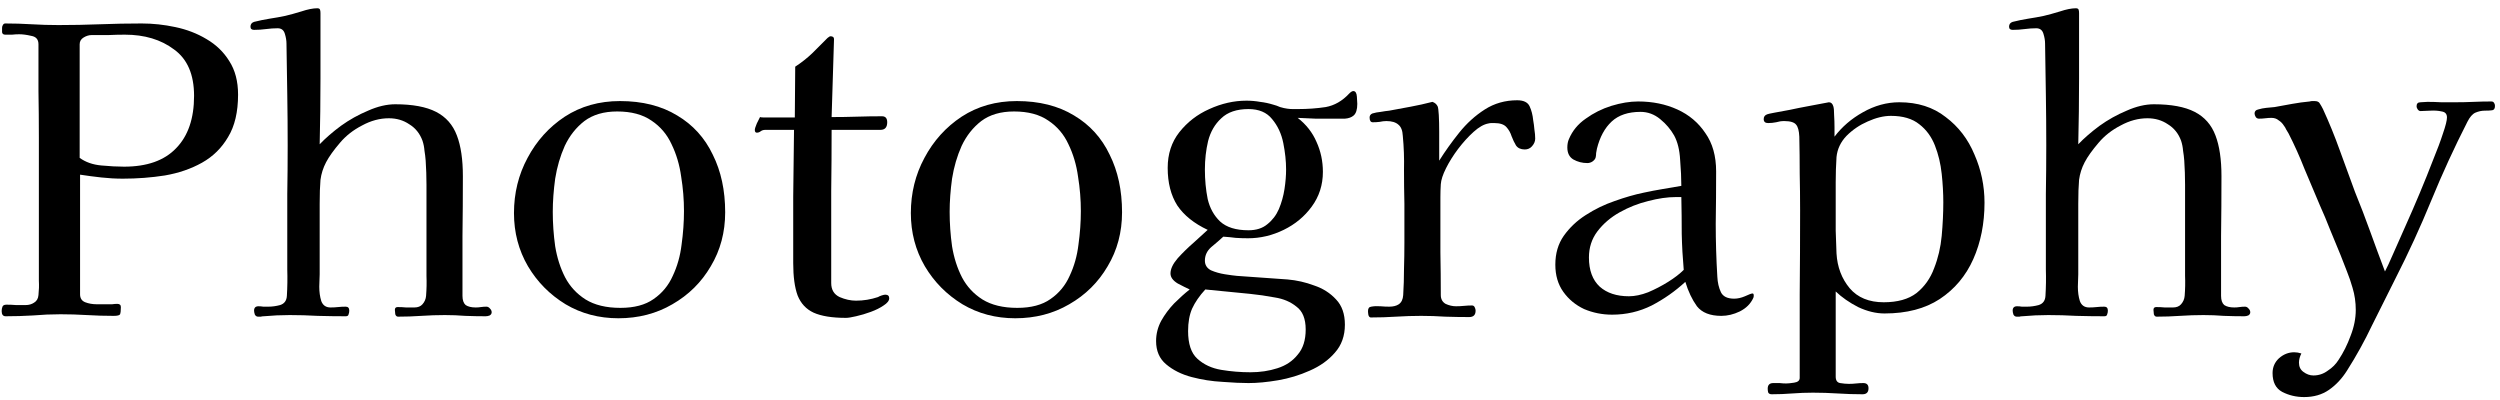 <svg width="300" height="48" viewBox="0 0 300 48" fill="none" xmlns="http://www.w3.org/2000/svg">
<path d="M23.288 11.504C23.288 8.944 22.488 7.088 20.888 5.936C19.32 4.752 17.352 4.16 14.984 4.16C14.344 4.16 13.688 4.176 13.016 4.208C12.344 4.208 11.672 4.208 11 4.208C10.68 4.208 10.36 4.304 10.04 4.496C9.72 4.688 9.56 4.96 9.56 5.312V18.944C10.264 19.456 11.128 19.76 12.152 19.856C13.176 19.952 14.088 20 14.888 20C17.64 20 19.72 19.264 21.128 17.792C22.568 16.32 23.288 14.224 23.288 11.504ZM28.568 11.36C28.568 13.44 28.168 15.136 27.368 16.448C26.6 17.76 25.56 18.784 24.248 19.52C22.936 20.256 21.448 20.768 19.784 21.056C18.152 21.312 16.472 21.44 14.744 21.44C13.88 21.44 13.016 21.392 12.152 21.296C11.288 21.2 10.44 21.088 9.608 20.96V35.312C9.608 35.792 9.816 36.112 10.232 36.272C10.648 36.432 11.112 36.512 11.624 36.512C12.136 36.512 12.552 36.512 12.872 36.512C13.064 36.512 13.256 36.512 13.448 36.512C13.672 36.48 13.88 36.464 14.072 36.464C14.36 36.464 14.504 36.592 14.504 36.848C14.504 37.264 14.472 37.552 14.408 37.712C14.344 37.84 14.088 37.904 13.64 37.904C12.552 37.904 11.48 37.872 10.424 37.808C9.368 37.744 8.312 37.712 7.256 37.712C6.168 37.712 5.064 37.76 3.944 37.856C2.856 37.92 1.768 37.952 0.68 37.952C0.36 37.952 0.2 37.744 0.2 37.328C0.2 37.136 0.232 36.96 0.296 36.8C0.36 36.64 0.52 36.56 0.776 36.56C1.16 36.56 1.544 36.576 1.928 36.608C2.312 36.608 2.696 36.608 3.08 36.608C3.464 36.608 3.8 36.512 4.088 36.32C4.408 36.128 4.584 35.824 4.616 35.408C4.68 34.832 4.696 34.256 4.664 33.68C4.664 33.072 4.664 32.48 4.664 31.904C4.664 30.752 4.664 29.6 4.664 28.448C4.664 27.264 4.664 26.096 4.664 24.944V16.544C4.664 14.656 4.648 12.784 4.616 10.928C4.616 9.04 4.616 7.168 4.616 5.312C4.616 4.736 4.328 4.4 3.752 4.304C3.208 4.176 2.728 4.112 2.312 4.112C2.024 4.112 1.736 4.128 1.448 4.16C1.16 4.16 0.888 4.16 0.632 4.16C0.408 4.16 0.28 4.064 0.248 3.872C0.248 3.648 0.248 3.472 0.248 3.344C0.248 3.216 0.28 3.104 0.344 3.008C0.408 2.88 0.504 2.816 0.632 2.816C1.688 2.816 2.744 2.848 3.8 2.912C4.856 2.976 5.928 3.008 7.016 3.008C8.68 3.008 10.344 2.976 12.008 2.912C13.672 2.848 15.336 2.816 17 2.816C18.344 2.816 19.688 2.96 21.032 3.248C22.408 3.536 23.656 4.016 24.776 4.688C25.928 5.36 26.84 6.24 27.512 7.328C28.216 8.416 28.568 9.76 28.568 11.36Z" fill="black"/>
<path d="M59.001 37.472C59.001 37.632 58.921 37.76 58.761 37.856C58.601 37.92 58.441 37.952 58.281 37.952C57.481 37.952 56.665 37.936 55.833 37.904C55.033 37.84 54.217 37.808 53.385 37.808C52.457 37.808 51.513 37.84 50.553 37.904C49.625 37.968 48.697 38 47.769 38C47.609 38 47.497 37.904 47.433 37.712C47.401 37.488 47.385 37.312 47.385 37.184C47.385 36.96 47.497 36.848 47.721 36.848C48.073 36.848 48.409 36.864 48.729 36.896C49.081 36.896 49.417 36.896 49.737 36.896C50.153 36.896 50.473 36.768 50.697 36.512C50.953 36.224 51.097 35.888 51.129 35.504C51.193 34.704 51.209 33.904 51.177 33.104C51.177 32.304 51.177 31.52 51.177 30.752C51.177 29.792 51.177 28.848 51.177 27.92C51.177 26.96 51.177 26 51.177 25.04C51.177 24.08 51.177 23.12 51.177 22.16C51.177 21.2 51.145 20.24 51.081 19.28C51.049 18.864 51.001 18.464 50.937 18.08C50.905 17.664 50.825 17.264 50.697 16.88C50.377 16.016 49.849 15.36 49.113 14.912C48.409 14.432 47.593 14.192 46.665 14.192C45.577 14.192 44.505 14.48 43.449 15.056C42.393 15.6 41.513 16.288 40.809 17.12C40.041 18.016 39.481 18.8 39.129 19.472C38.777 20.144 38.553 20.848 38.457 21.584C38.393 22.32 38.361 23.28 38.361 24.464V32.912C38.361 33.264 38.345 33.76 38.313 34.4C38.313 35.04 38.393 35.616 38.553 36.128C38.745 36.64 39.113 36.896 39.657 36.896C39.977 36.896 40.281 36.88 40.569 36.848C40.857 36.816 41.161 36.8 41.481 36.8C41.769 36.8 41.913 36.96 41.913 37.28C41.913 37.44 41.881 37.6 41.817 37.76C41.785 37.888 41.673 37.952 41.481 37.952C40.393 37.952 39.273 37.936 38.121 37.904C37.001 37.84 35.881 37.808 34.761 37.808C33.737 37.808 32.697 37.856 31.641 37.952C31.513 37.952 31.401 37.968 31.305 38C31.209 38 31.097 38 30.969 38C30.809 38 30.681 37.92 30.585 37.76C30.521 37.568 30.489 37.408 30.489 37.28C30.489 36.928 30.665 36.752 31.017 36.752C31.209 36.752 31.401 36.768 31.593 36.8C31.785 36.8 31.993 36.8 32.217 36.8C32.665 36.8 33.129 36.736 33.609 36.608C34.121 36.448 34.393 36.08 34.425 35.504C34.489 34.448 34.505 33.392 34.473 32.336C34.473 31.28 34.473 30.24 34.473 29.216C34.473 27.232 34.473 25.264 34.473 23.312C34.505 21.36 34.521 19.408 34.521 17.456C34.521 15.408 34.505 13.376 34.473 11.36C34.441 9.312 34.409 7.264 34.377 5.216C34.377 4.864 34.313 4.48 34.185 4.064C34.057 3.616 33.769 3.392 33.321 3.392C32.873 3.392 32.409 3.424 31.929 3.488C31.449 3.552 30.969 3.584 30.489 3.584C30.201 3.584 30.057 3.456 30.057 3.2C30.057 2.912 30.201 2.72 30.489 2.624C31.129 2.464 31.753 2.336 32.361 2.24C33.001 2.144 33.625 2.032 34.233 1.904C34.777 1.776 35.417 1.6 36.153 1.376C36.921 1.12 37.561 0.992 38.073 0.992C38.265 0.992 38.377 1.056 38.409 1.184C38.441 1.28 38.457 1.408 38.457 1.568C38.457 4.192 38.457 6.816 38.457 9.44C38.457 12.064 38.425 14.688 38.361 17.312C39.065 16.576 39.913 15.84 40.905 15.104C41.929 14.368 43.017 13.76 44.169 13.28C45.321 12.768 46.409 12.512 47.433 12.512C49.513 12.512 51.145 12.816 52.329 13.424C53.513 14.032 54.345 14.976 54.825 16.256C55.305 17.504 55.545 19.136 55.545 21.152C55.545 23.552 55.529 25.952 55.497 28.352C55.497 30.72 55.497 33.104 55.497 35.504C55.497 36.016 55.625 36.384 55.881 36.608C56.169 36.8 56.569 36.896 57.081 36.896C57.305 36.896 57.513 36.88 57.705 36.848C57.929 36.816 58.153 36.8 58.377 36.8C58.537 36.8 58.681 36.88 58.809 37.04C58.937 37.168 59.001 37.312 59.001 37.472Z" fill="black"/>
<path d="M82.077 25.328C82.077 23.952 81.965 22.576 81.741 21.2C81.549 19.792 81.165 18.496 80.589 17.312C80.045 16.128 79.245 15.184 78.189 14.48C77.133 13.744 75.757 13.376 74.061 13.376C72.461 13.376 71.149 13.76 70.125 14.528C69.133 15.296 68.349 16.288 67.773 17.504C67.229 18.72 66.845 20.032 66.621 21.44C66.429 22.848 66.333 24.176 66.333 25.424C66.333 26.8 66.429 28.176 66.621 29.552C66.845 30.928 67.245 32.176 67.821 33.296C68.397 34.384 69.213 35.264 70.269 35.936C71.357 36.608 72.749 36.944 74.445 36.944C76.109 36.944 77.437 36.592 78.429 35.888C79.453 35.184 80.221 34.256 80.733 33.104C81.277 31.952 81.629 30.704 81.789 29.36C81.981 27.984 82.077 26.64 82.077 25.328ZM87.021 25.472C87.021 27.872 86.445 30.032 85.293 31.952C84.173 33.872 82.637 35.392 80.685 36.512C78.765 37.632 76.605 38.192 74.205 38.192C71.869 38.192 69.757 37.632 67.869 36.512C65.981 35.36 64.477 33.84 63.357 31.952C62.237 30.032 61.677 27.904 61.677 25.568C61.677 23.168 62.221 20.96 63.309 18.944C64.397 16.896 65.885 15.248 67.773 14C69.693 12.752 71.901 12.128 74.397 12.128C77.085 12.128 79.373 12.704 81.261 13.856C83.149 14.976 84.573 16.544 85.533 18.56C86.525 20.544 87.021 22.848 87.021 25.472Z" fill="black"/>
<path d="M106.706 35.792C106.706 36.08 106.482 36.368 106.034 36.656C105.618 36.944 105.106 37.2 104.498 37.424C103.89 37.648 103.298 37.824 102.722 37.952C102.178 38.08 101.778 38.144 101.522 38.144C99.858 38.144 98.562 37.936 97.634 37.52C96.738 37.104 96.098 36.416 95.714 35.456C95.362 34.496 95.186 33.2 95.186 31.568C95.186 28.912 95.186 26.256 95.186 23.6C95.218 20.912 95.25 18.24 95.282 15.584H91.826C91.602 15.584 91.41 15.648 91.25 15.776C91.122 15.872 90.978 15.92 90.818 15.92C90.658 15.92 90.578 15.808 90.578 15.584C90.578 15.456 90.658 15.2 90.818 14.816C91.01 14.432 91.138 14.176 91.202 14.048C91.298 14.08 91.442 14.096 91.634 14.096H95.378L95.426 8C96.162 7.52 96.834 6.992 97.442 6.416C98.05 5.808 98.658 5.2 99.266 4.592C99.33 4.528 99.394 4.48 99.458 4.448C99.522 4.384 99.586 4.352 99.65 4.352C99.938 4.352 100.082 4.464 100.082 4.688L99.794 14.048C100.818 14.048 101.826 14.032 102.818 14C103.842 13.968 104.85 13.952 105.842 13.952C106.258 13.952 106.466 14.192 106.466 14.672C106.466 15.28 106.194 15.584 105.65 15.584H99.794C99.794 18.016 99.778 20.464 99.746 22.928C99.746 25.36 99.746 27.808 99.746 30.272V33.968C99.746 34.768 100.082 35.328 100.754 35.648C101.426 35.936 102.082 36.08 102.722 36.08C103.618 36.08 104.498 35.936 105.362 35.648C105.458 35.584 105.602 35.52 105.794 35.456C105.986 35.392 106.13 35.36 106.226 35.36C106.546 35.36 106.706 35.504 106.706 35.792Z" fill="black"/>
<path d="M129.702 25.328C129.702 23.952 129.59 22.576 129.366 21.2C129.174 19.792 128.79 18.496 128.214 17.312C127.67 16.128 126.87 15.184 125.814 14.48C124.758 13.744 123.382 13.376 121.686 13.376C120.086 13.376 118.774 13.76 117.75 14.528C116.758 15.296 115.974 16.288 115.398 17.504C114.854 18.72 114.47 20.032 114.246 21.44C114.054 22.848 113.958 24.176 113.958 25.424C113.958 26.8 114.054 28.176 114.246 29.552C114.47 30.928 114.87 32.176 115.446 33.296C116.022 34.384 116.838 35.264 117.894 35.936C118.982 36.608 120.374 36.944 122.07 36.944C123.734 36.944 125.062 36.592 126.054 35.888C127.078 35.184 127.846 34.256 128.358 33.104C128.902 31.952 129.254 30.704 129.414 29.36C129.606 27.984 129.702 26.64 129.702 25.328ZM134.646 25.472C134.646 27.872 134.07 30.032 132.918 31.952C131.798 33.872 130.262 35.392 128.31 36.512C126.39 37.632 124.23 38.192 121.83 38.192C119.494 38.192 117.382 37.632 115.494 36.512C113.606 35.36 112.102 33.84 110.982 31.952C109.862 30.032 109.302 27.904 109.302 25.568C109.302 23.168 109.846 20.96 110.934 18.944C112.022 16.896 113.51 15.248 115.398 14C117.318 12.752 119.526 12.128 122.022 12.128C124.71 12.128 126.998 12.704 128.886 13.856C130.774 14.976 132.198 16.544 133.158 18.56C134.15 20.544 134.646 22.848 134.646 25.472Z" fill="black"/>
<path d="M156.683 39.536C156.683 38.256 156.315 37.344 155.579 36.8C154.875 36.224 154.011 35.856 152.987 35.696C151.963 35.504 150.971 35.36 150.011 35.264L144.635 34.736C143.931 35.504 143.403 36.272 143.051 37.04C142.731 37.776 142.571 38.672 142.571 39.728C142.571 41.264 142.939 42.368 143.675 43.04C144.443 43.744 145.403 44.192 146.555 44.384C147.707 44.576 148.875 44.672 150.059 44.672C151.211 44.672 152.283 44.512 153.275 44.192C154.299 43.872 155.115 43.328 155.723 42.56C156.363 41.824 156.683 40.816 156.683 39.536ZM154.331 20.336C154.331 19.344 154.219 18.288 153.995 17.168C153.771 16.048 153.323 15.088 152.651 14.288C152.011 13.488 151.067 13.088 149.819 13.088C148.411 13.088 147.323 13.456 146.555 14.192C145.787 14.896 145.259 15.808 144.971 16.928C144.715 18.016 144.587 19.152 144.587 20.336C144.587 21.584 144.699 22.768 144.923 23.888C145.179 24.976 145.675 25.872 146.411 26.576C147.179 27.28 148.315 27.632 149.819 27.632C150.747 27.632 151.499 27.392 152.075 26.912C152.683 26.432 153.147 25.824 153.467 25.088C153.787 24.32 154.011 23.52 154.139 22.688C154.267 21.856 154.331 21.072 154.331 20.336ZM162.875 12.464C162.875 13.136 162.731 13.6 162.443 13.856C162.187 14.08 161.835 14.208 161.387 14.24C160.971 14.24 160.523 14.24 160.043 14.24C159.339 14.24 158.619 14.24 157.883 14.24C157.179 14.208 156.459 14.176 155.723 14.144C156.747 14.944 157.499 15.904 157.979 17.024C158.491 18.144 158.747 19.344 158.747 20.624C158.747 22.192 158.299 23.584 157.403 24.8C156.539 25.984 155.419 26.912 154.043 27.584C152.667 28.256 151.243 28.592 149.771 28.592C149.259 28.592 148.763 28.576 148.283 28.544C147.803 28.48 147.307 28.432 146.795 28.4C146.379 28.784 145.899 29.2 145.355 29.648C144.843 30.096 144.587 30.64 144.587 31.28C144.587 31.792 144.827 32.176 145.307 32.432C145.819 32.656 146.379 32.816 146.987 32.912C147.595 33.008 148.075 33.072 148.427 33.104L154.523 33.536C155.611 33.632 156.667 33.872 157.691 34.256C158.747 34.608 159.627 35.168 160.331 35.936C161.035 36.672 161.387 37.68 161.387 38.96C161.387 40.304 160.987 41.424 160.187 42.32C159.419 43.216 158.411 43.936 157.163 44.48C155.947 45.024 154.683 45.408 153.371 45.632C152.059 45.856 150.875 45.968 149.819 45.968C148.987 45.968 147.947 45.92 146.699 45.824C145.451 45.76 144.219 45.568 143.003 45.248C141.787 44.928 140.763 44.416 139.931 43.712C139.131 43.04 138.731 42.112 138.731 40.928C138.731 40.064 138.939 39.248 139.355 38.48C139.771 37.744 140.283 37.056 140.891 36.416C141.531 35.776 142.155 35.216 142.763 34.736C142.411 34.576 141.931 34.336 141.323 34.016C140.747 33.664 140.459 33.264 140.459 32.816C140.459 32.272 140.747 31.664 141.323 30.992C141.931 30.32 142.587 29.68 143.291 29.072C143.995 28.432 144.539 27.936 144.923 27.584C143.291 26.816 142.075 25.84 141.275 24.656C140.507 23.44 140.123 21.936 140.123 20.144C140.123 18.48 140.587 17.056 141.515 15.872C142.475 14.656 143.675 13.728 145.115 13.088C146.587 12.416 148.075 12.08 149.579 12.08C150.123 12.08 150.667 12.128 151.211 12.224C151.755 12.288 152.283 12.4 152.795 12.56C153.051 12.624 153.323 12.72 153.611 12.848C153.931 12.944 154.219 13.008 154.475 13.04C154.699 13.072 154.907 13.088 155.099 13.088C155.323 13.088 155.547 13.088 155.771 13.088C156.923 13.088 158.027 13.008 159.083 12.848C160.139 12.656 161.083 12.112 161.915 11.216C162.107 11.024 162.267 10.928 162.395 10.928C162.651 10.928 162.795 11.152 162.827 11.6C162.859 12.016 162.875 12.304 162.875 12.464Z" fill="black"/>
<path d="M184.224 16.64C184.224 16.96 184.096 17.264 183.84 17.552C183.616 17.808 183.328 17.936 182.976 17.936C182.496 17.936 182.144 17.776 181.92 17.456C181.728 17.136 181.552 16.768 181.392 16.352C181.264 15.936 181.056 15.568 180.768 15.248C180.48 14.928 180 14.768 179.328 14.768C179.2 14.768 179.072 14.768 178.944 14.768C178.848 14.768 178.736 14.784 178.608 14.816C178.064 14.912 177.472 15.248 176.832 15.824C176.192 16.4 175.568 17.088 174.96 17.888C174.384 18.656 173.904 19.424 173.52 20.192C173.136 20.96 172.928 21.6 172.896 22.112C172.864 22.624 172.848 23.136 172.848 23.648C172.848 24.128 172.848 24.608 172.848 25.088C172.848 26.816 172.848 28.544 172.848 30.272C172.88 32 172.896 33.712 172.896 35.408C172.896 35.888 173.088 36.24 173.472 36.464C173.888 36.656 174.304 36.752 174.72 36.752C175.04 36.752 175.36 36.736 175.68 36.704C176 36.672 176.32 36.656 176.64 36.656C176.8 36.656 176.912 36.736 176.976 36.896C177.04 37.024 177.072 37.152 177.072 37.28C177.072 37.792 176.816 38.048 176.304 38.048C175.344 38.048 174.384 38.032 173.424 38C172.464 37.936 171.504 37.904 170.544 37.904C169.552 37.904 168.544 37.936 167.52 38C166.528 38.064 165.52 38.096 164.496 38.096C164.368 38.096 164.272 38 164.208 37.808C164.176 37.616 164.16 37.456 164.16 37.328C164.16 37.008 164.288 36.832 164.544 36.8C164.896 36.736 165.264 36.72 165.648 36.752C166.032 36.784 166.384 36.8 166.704 36.8C167.184 36.8 167.568 36.704 167.856 36.512C168.176 36.288 168.352 35.92 168.384 35.408C168.448 34.384 168.48 33.344 168.48 32.288C168.512 31.232 168.528 30.176 168.528 29.12V24.464C168.496 23.088 168.48 21.728 168.48 20.384C168.512 19.008 168.464 17.648 168.336 16.304C168.304 15.664 168.128 15.216 167.808 14.96C167.488 14.672 167.008 14.528 166.368 14.528C166.112 14.528 165.84 14.56 165.552 14.624C165.296 14.656 165.024 14.672 164.736 14.672C164.48 14.672 164.352 14.48 164.352 14.096C164.352 13.872 164.464 13.712 164.688 13.616C165.008 13.52 165.344 13.456 165.696 13.424C166.048 13.36 166.384 13.312 166.704 13.28C167.568 13.12 168.432 12.96 169.296 12.8C170.16 12.64 171.024 12.448 171.888 12.224C172.176 12.32 172.384 12.496 172.512 12.752C172.576 12.88 172.624 13.232 172.656 13.808C172.688 14.384 172.704 15.056 172.704 15.824C172.704 16.56 172.704 17.264 172.704 17.936C172.704 18.576 172.704 19.024 172.704 19.28C173.408 18.16 174.208 17.04 175.104 15.92C176 14.8 177.024 13.872 178.176 13.136C179.328 12.4 180.624 12.032 182.064 12.032C182.832 12.032 183.328 12.272 183.552 12.752C183.776 13.232 183.92 13.792 183.984 14.432C184.048 14.784 184.096 15.152 184.128 15.536C184.192 15.92 184.224 16.288 184.224 16.64Z" fill="black"/>
<path d="M202.048 32.384C201.92 30.944 201.84 29.504 201.808 28.064C201.808 26.592 201.792 25.12 201.76 23.648H201.088C200.096 23.648 198.992 23.808 197.776 24.128C196.592 24.416 195.456 24.864 194.368 25.472C193.28 26.08 192.384 26.848 191.68 27.776C191.008 28.672 190.672 29.712 190.672 30.896C190.672 32.432 191.104 33.6 191.968 34.4C192.832 35.168 194 35.552 195.472 35.552C196.176 35.552 196.944 35.392 197.776 35.072C198.608 34.72 199.408 34.304 200.176 33.824C200.944 33.344 201.568 32.864 202.048 32.384ZM210.448 35.456C210.448 35.584 210.432 35.68 210.4 35.744C210.08 36.448 209.536 36.992 208.768 37.376C208.032 37.728 207.296 37.904 206.56 37.904C205.216 37.904 204.24 37.52 203.632 36.752C203.056 35.952 202.592 34.976 202.24 33.824C201.024 34.944 199.68 35.888 198.208 36.656C196.736 37.392 195.152 37.76 193.456 37.76C192.272 37.76 191.152 37.536 190.096 37.088C189.072 36.608 188.24 35.92 187.6 35.024C186.96 34.128 186.64 33.04 186.64 31.76C186.64 30.416 186.976 29.264 187.648 28.304C188.352 27.312 189.232 26.48 190.288 25.808C191.376 25.104 192.528 24.544 193.744 24.128C194.992 23.68 196.16 23.344 197.248 23.12C197.984 22.96 198.736 22.816 199.504 22.688C200.272 22.56 201.024 22.432 201.76 22.304C201.76 21.408 201.712 20.368 201.616 19.184C201.552 18 201.312 17.024 200.896 16.256C200.48 15.52 199.92 14.864 199.216 14.288C198.512 13.712 197.728 13.424 196.864 13.424C195.392 13.424 194.24 13.808 193.408 14.576C192.576 15.344 191.984 16.432 191.632 17.84C191.6 18 191.568 18.176 191.536 18.368C191.536 18.528 191.52 18.688 191.488 18.848C191.456 19.04 191.328 19.216 191.104 19.376C190.912 19.504 190.704 19.568 190.48 19.568C189.872 19.568 189.312 19.424 188.8 19.136C188.32 18.848 188.08 18.368 188.08 17.696C188.08 17.312 188.144 16.976 188.272 16.688C188.688 15.696 189.36 14.88 190.288 14.24C191.216 13.568 192.24 13.056 193.36 12.704C194.512 12.352 195.584 12.176 196.576 12.176C198.304 12.176 199.872 12.496 201.28 13.136C202.688 13.776 203.808 14.72 204.64 15.968C205.504 17.184 205.936 18.72 205.936 20.576C205.936 22.656 205.92 24.752 205.888 26.864C205.888 28.976 205.952 31.088 206.08 33.2C206.112 33.904 206.256 34.528 206.512 35.072C206.768 35.584 207.296 35.84 208.096 35.84C208.512 35.84 208.944 35.744 209.392 35.552C209.872 35.328 210.176 35.216 210.304 35.216C210.4 35.216 210.448 35.296 210.448 35.456Z" fill="black"/>
<path d="M233.197 24.272C233.197 23.184 233.133 22.048 233.005 20.864C232.877 19.648 232.605 18.512 232.189 17.456C231.773 16.4 231.149 15.552 230.317 14.912C229.485 14.24 228.349 13.904 226.909 13.904C226.045 13.904 225.117 14.128 224.125 14.576C223.165 14.992 222.317 15.568 221.581 16.304C220.877 17.04 220.477 17.888 220.381 18.848C220.317 19.84 220.285 20.848 220.285 21.872C220.285 22.896 220.285 23.92 220.285 24.944C220.285 25.84 220.285 26.752 220.285 27.68C220.317 28.576 220.349 29.488 220.381 30.416C220.477 32.048 221.005 33.44 221.965 34.592C222.925 35.712 224.285 36.272 226.045 36.272C227.709 36.272 229.021 35.904 229.981 35.168C230.941 34.4 231.645 33.408 232.093 32.192C232.573 30.976 232.877 29.68 233.005 28.304C233.133 26.896 233.197 25.552 233.197 24.272ZM238.141 24.32C238.141 26.816 237.693 29.072 236.797 31.088C235.901 33.104 234.557 34.704 232.765 35.888C231.005 37.04 228.797 37.616 226.141 37.616C225.117 37.616 224.061 37.36 222.973 36.848C221.917 36.304 221.021 35.68 220.285 34.976V45.2C220.285 45.648 220.461 45.904 220.813 45.968C221.197 46.032 221.549 46.064 221.869 46.064C222.157 46.064 222.445 46.048 222.733 46.016C223.021 45.984 223.309 45.968 223.597 45.968C224.013 45.968 224.221 46.176 224.221 46.592C224.221 47.072 223.981 47.312 223.501 47.312C222.509 47.312 221.517 47.28 220.525 47.216C219.533 47.152 218.541 47.12 217.549 47.12C216.717 47.12 215.885 47.152 215.053 47.216C214.253 47.28 213.437 47.312 212.605 47.312C212.381 47.312 212.237 47.232 212.173 47.072C212.141 46.912 212.125 46.768 212.125 46.64C212.125 46.192 212.349 45.968 212.797 45.968C213.053 45.968 213.309 45.968 213.565 45.968C213.821 46 214.077 46.016 214.333 46.016C214.557 46.016 214.877 45.984 215.293 45.92C215.741 45.856 215.965 45.664 215.965 45.344C215.965 42.016 215.965 38.672 215.965 35.312C215.997 31.952 216.013 28.608 216.013 25.28C216.013 23.776 215.997 22.288 215.965 20.816C215.965 19.344 215.949 17.872 215.917 16.4C215.885 15.696 215.757 15.216 215.533 14.96C215.309 14.672 214.829 14.528 214.093 14.528C213.773 14.528 213.453 14.576 213.133 14.672C212.813 14.736 212.493 14.768 212.173 14.768C211.821 14.768 211.645 14.608 211.645 14.288C211.645 14 211.789 13.808 212.077 13.712C212.141 13.68 212.429 13.616 212.941 13.52C213.453 13.424 214.061 13.312 214.765 13.184C215.501 13.024 216.221 12.88 216.925 12.752C217.629 12.624 218.221 12.512 218.701 12.416C219.181 12.32 219.437 12.272 219.469 12.272C219.725 12.272 219.901 12.432 219.997 12.752C220.061 12.944 220.093 13.296 220.093 13.808C220.125 14.288 220.141 14.784 220.141 15.296C220.141 15.776 220.141 16.144 220.141 16.4C221.037 15.216 222.173 14.24 223.549 13.472C224.957 12.672 226.413 12.272 227.917 12.272C230.125 12.272 231.981 12.864 233.485 14.048C235.021 15.2 236.173 16.704 236.941 18.56C237.741 20.384 238.141 22.304 238.141 24.32Z" fill="black"/>
<path d="M270.032 37.472C270.032 37.632 269.952 37.76 269.792 37.856C269.632 37.92 269.472 37.952 269.312 37.952C268.512 37.952 267.696 37.936 266.864 37.904C266.064 37.84 265.248 37.808 264.416 37.808C263.488 37.808 262.544 37.84 261.584 37.904C260.656 37.968 259.728 38 258.8 38C258.64 38 258.528 37.904 258.464 37.712C258.432 37.488 258.416 37.312 258.416 37.184C258.416 36.96 258.528 36.848 258.752 36.848C259.104 36.848 259.44 36.864 259.76 36.896C260.112 36.896 260.448 36.896 260.768 36.896C261.184 36.896 261.504 36.768 261.728 36.512C261.984 36.224 262.128 35.888 262.16 35.504C262.224 34.704 262.24 33.904 262.208 33.104C262.208 32.304 262.208 31.52 262.208 30.752C262.208 29.792 262.208 28.848 262.208 27.92C262.208 26.96 262.208 26 262.208 25.04C262.208 24.08 262.208 23.12 262.208 22.16C262.208 21.2 262.176 20.24 262.112 19.28C262.08 18.864 262.032 18.464 261.968 18.08C261.936 17.664 261.856 17.264 261.728 16.88C261.408 16.016 260.88 15.36 260.144 14.912C259.44 14.432 258.624 14.192 257.696 14.192C256.608 14.192 255.536 14.48 254.48 15.056C253.424 15.6 252.544 16.288 251.84 17.12C251.072 18.016 250.512 18.8 250.16 19.472C249.808 20.144 249.584 20.848 249.488 21.584C249.424 22.32 249.392 23.28 249.392 24.464V32.912C249.392 33.264 249.376 33.76 249.344 34.4C249.344 35.04 249.424 35.616 249.584 36.128C249.776 36.64 250.144 36.896 250.688 36.896C251.008 36.896 251.312 36.88 251.6 36.848C251.888 36.816 252.192 36.8 252.512 36.8C252.8 36.8 252.944 36.96 252.944 37.28C252.944 37.44 252.912 37.6 252.848 37.76C252.816 37.888 252.704 37.952 252.512 37.952C251.424 37.952 250.304 37.936 249.152 37.904C248.032 37.84 246.912 37.808 245.792 37.808C244.768 37.808 243.728 37.856 242.672 37.952C242.544 37.952 242.432 37.968 242.336 38C242.24 38 242.128 38 242 38C241.84 38 241.712 37.92 241.616 37.76C241.552 37.568 241.52 37.408 241.52 37.28C241.52 36.928 241.696 36.752 242.048 36.752C242.24 36.752 242.432 36.768 242.624 36.8C242.816 36.8 243.024 36.8 243.248 36.8C243.696 36.8 244.16 36.736 244.64 36.608C245.152 36.448 245.424 36.08 245.456 35.504C245.52 34.448 245.536 33.392 245.504 32.336C245.504 31.28 245.504 30.24 245.504 29.216C245.504 27.232 245.504 25.264 245.504 23.312C245.536 21.36 245.552 19.408 245.552 17.456C245.552 15.408 245.536 13.376 245.504 11.36C245.472 9.312 245.44 7.264 245.408 5.216C245.408 4.864 245.344 4.48 245.216 4.064C245.088 3.616 244.8 3.392 244.352 3.392C243.904 3.392 243.44 3.424 242.96 3.488C242.48 3.552 242 3.584 241.52 3.584C241.232 3.584 241.088 3.456 241.088 3.2C241.088 2.912 241.232 2.72 241.52 2.624C242.16 2.464 242.784 2.336 243.392 2.24C244.032 2.144 244.656 2.032 245.264 1.904C245.808 1.776 246.448 1.6 247.184 1.376C247.952 1.12 248.592 0.992 249.104 0.992C249.296 0.992 249.408 1.056 249.44 1.184C249.472 1.28 249.488 1.408 249.488 1.568C249.488 4.192 249.488 6.816 249.488 9.44C249.488 12.064 249.456 14.688 249.392 17.312C250.096 16.576 250.944 15.84 251.936 15.104C252.96 14.368 254.048 13.76 255.2 13.28C256.352 12.768 257.44 12.512 258.464 12.512C260.544 12.512 262.176 12.816 263.36 13.424C264.544 14.032 265.376 14.976 265.856 16.256C266.336 17.504 266.576 19.136 266.576 21.152C266.576 23.552 266.56 25.952 266.528 28.352C266.528 30.72 266.528 33.104 266.528 35.504C266.528 36.016 266.656 36.384 266.912 36.608C267.2 36.8 267.6 36.896 268.112 36.896C268.336 36.896 268.544 36.88 268.736 36.848C268.96 36.816 269.184 36.8 269.408 36.8C269.568 36.8 269.712 36.88 269.84 37.04C269.968 37.168 270.032 37.312 270.032 37.472Z" fill="black"/>
<path d="M299.396 12.704C299.396 13.024 299.284 13.2 299.06 13.232C298.836 13.264 298.532 13.28 298.148 13.28C297.796 13.28 297.428 13.36 297.044 13.52C296.692 13.68 296.372 14.048 296.084 14.624C294.516 17.696 293.076 20.832 291.764 24.032C290.452 27.232 289.012 30.368 287.444 33.44C286.516 35.296 285.588 37.152 284.66 39.008C283.764 40.896 282.756 42.72 281.636 44.48C281.028 45.44 280.308 46.208 279.476 46.784C278.644 47.36 277.652 47.648 276.5 47.648C275.54 47.648 274.66 47.44 273.86 47.024C273.092 46.608 272.708 45.856 272.708 44.768C272.708 44.064 272.964 43.472 273.476 42.992C274.02 42.512 274.628 42.272 275.3 42.272C275.588 42.272 275.876 42.32 276.164 42.416C275.972 42.8 275.876 43.168 275.876 43.52C275.876 44 276.052 44.368 276.404 44.624C276.788 44.912 277.188 45.056 277.604 45.056C278.244 45.056 278.82 44.864 279.332 44.48C279.876 44.128 280.308 43.696 280.628 43.184C281.204 42.32 281.684 41.36 282.068 40.304C282.484 39.248 282.692 38.208 282.692 37.184C282.692 36.736 282.66 36.288 282.596 35.84C282.532 35.392 282.436 34.96 282.308 34.544C282.116 33.872 281.892 33.216 281.636 32.576C281.38 31.904 281.124 31.248 280.868 30.608C280.452 29.584 280.036 28.576 279.62 27.584C279.236 26.592 278.82 25.6 278.372 24.608C277.764 23.168 277.156 21.728 276.548 20.288C275.972 18.816 275.332 17.392 274.628 16.016C274.532 15.856 274.436 15.696 274.34 15.536C274.276 15.376 274.18 15.216 274.052 15.056C273.892 14.8 273.684 14.592 273.428 14.432C273.204 14.24 272.916 14.144 272.564 14.144C272.34 14.144 272.1 14.16 271.844 14.192C271.588 14.224 271.332 14.24 271.076 14.24C270.916 14.24 270.788 14.176 270.692 14.048C270.596 13.888 270.548 13.744 270.548 13.616C270.548 13.36 270.692 13.2 270.98 13.136C271.3 13.04 271.62 12.976 271.94 12.944C272.292 12.912 272.628 12.88 272.948 12.848C273.652 12.72 274.356 12.592 275.06 12.464C275.764 12.336 276.468 12.24 277.172 12.176C277.268 12.144 277.364 12.128 277.46 12.128C277.556 12.128 277.652 12.128 277.748 12.128C278.068 12.128 278.276 12.224 278.372 12.416C278.5 12.608 278.628 12.832 278.756 13.088C279.492 14.688 280.164 16.336 280.772 18.032C281.38 19.696 281.988 21.36 282.596 23.024C283.236 24.592 283.844 26.176 284.42 27.776C284.996 29.376 285.588 30.976 286.196 32.576C286.42 32.16 286.74 31.472 287.156 30.512C287.604 29.52 288.1 28.4 288.644 27.152C289.22 25.872 289.796 24.544 290.372 23.168C290.948 21.792 291.476 20.48 291.956 19.232C292.468 17.984 292.868 16.912 293.156 16.016C293.476 15.088 293.636 14.448 293.636 14.096C293.636 13.68 293.428 13.44 293.012 13.376C292.596 13.28 292.132 13.248 291.62 13.28C291.108 13.312 290.724 13.328 290.468 13.328C290.34 13.328 290.228 13.264 290.132 13.136C290.036 13.008 289.988 12.88 289.988 12.752C289.988 12.432 290.148 12.272 290.468 12.272C290.82 12.24 291.092 12.224 291.284 12.224C291.828 12.224 292.388 12.24 292.964 12.272C293.54 12.272 294.1 12.272 294.644 12.272C295.38 12.272 296.1 12.256 296.804 12.224C297.54 12.192 298.26 12.176 298.964 12.176C299.124 12.176 299.236 12.24 299.3 12.368C299.364 12.464 299.396 12.576 299.396 12.704Z" fill="black"/>
</svg>

